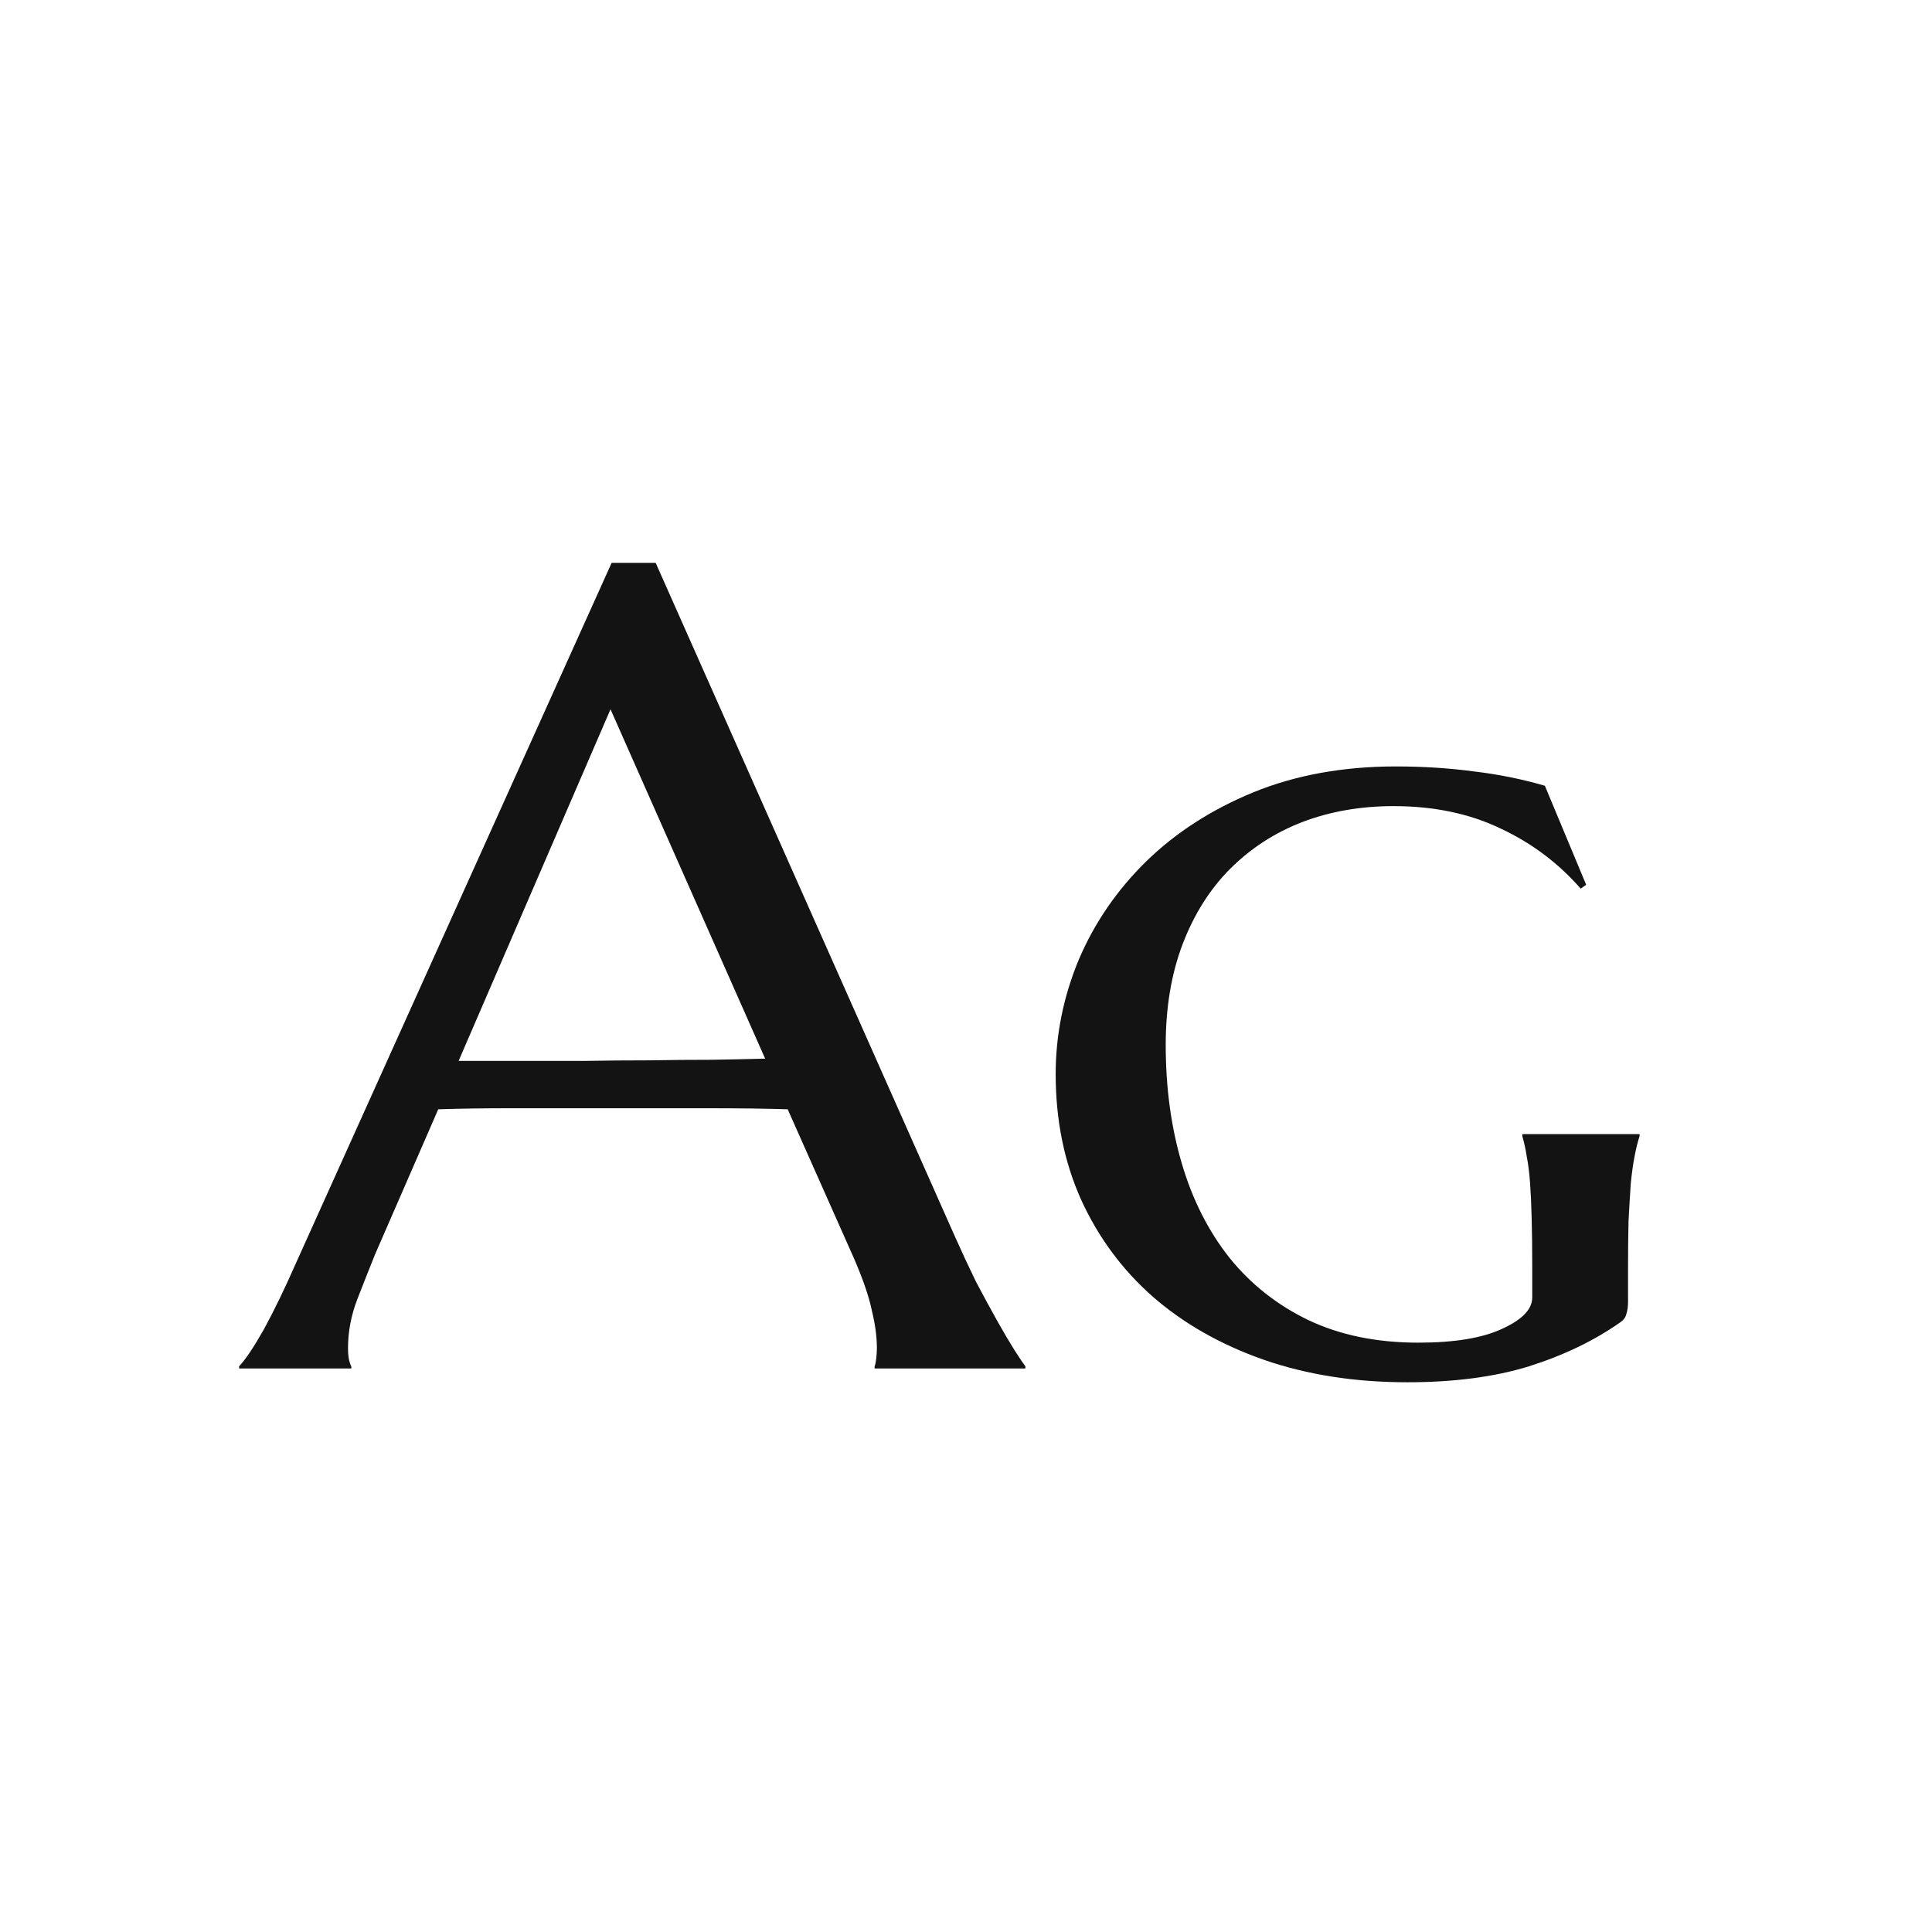<svg width="24" height="24" viewBox="0 0 24 24" fill="none" xmlns="http://www.w3.org/2000/svg">
<path d="M10.865 17V16.973C10.874 16.95 10.881 16.916 10.886 16.87C10.89 16.825 10.893 16.784 10.893 16.747C10.893 16.606 10.872 16.451 10.831 16.282C10.795 16.109 10.722 15.895 10.612 15.64L9.785 13.78C9.53 13.771 9.19 13.767 8.767 13.767C8.343 13.767 7.885 13.767 7.393 13.767C7.033 13.767 6.684 13.767 6.347 13.767C6.014 13.767 5.713 13.771 5.444 13.78L4.658 15.585C4.59 15.754 4.517 15.938 4.439 16.139C4.362 16.339 4.323 16.542 4.323 16.747C4.323 16.806 4.328 16.856 4.337 16.898C4.346 16.934 4.355 16.959 4.364 16.973V17H2.97V16.973C3.052 16.886 3.154 16.733 3.277 16.515C3.4 16.291 3.535 16.013 3.681 15.681L7.598 6.992H8.145L11.856 15.346C11.943 15.542 12.032 15.733 12.123 15.92C12.219 16.102 12.308 16.266 12.39 16.412C12.472 16.558 12.545 16.681 12.608 16.781C12.672 16.881 12.716 16.945 12.738 16.973V17H10.865ZM6.436 13.179C6.7 13.179 6.971 13.179 7.249 13.179C7.527 13.174 7.798 13.172 8.062 13.172C8.331 13.167 8.589 13.165 8.835 13.165C9.081 13.161 9.304 13.156 9.505 13.151L7.584 8.811L5.697 13.179H6.436ZM20.224 16.173C20.224 16.232 20.217 16.282 20.203 16.323C20.194 16.364 20.169 16.398 20.128 16.426C19.804 16.654 19.426 16.836 18.993 16.973C18.565 17.105 18.061 17.171 17.482 17.171C16.831 17.171 16.236 17.078 15.698 16.891C15.165 16.704 14.707 16.444 14.324 16.111C13.941 15.774 13.643 15.371 13.429 14.901C13.219 14.432 13.114 13.912 13.114 13.343C13.114 12.855 13.21 12.381 13.401 11.921C13.597 11.461 13.878 11.053 14.242 10.697C14.607 10.342 15.049 10.057 15.568 9.843C16.092 9.629 16.683 9.521 17.339 9.521C17.681 9.521 18.004 9.542 18.31 9.583C18.615 9.619 18.909 9.679 19.191 9.761L19.704 10.991L19.636 11.039C19.362 10.725 19.032 10.476 18.645 10.294C18.257 10.107 17.813 10.014 17.311 10.014C16.901 10.014 16.523 10.08 16.177 10.212C15.835 10.344 15.537 10.538 15.281 10.793C15.031 11.044 14.835 11.354 14.693 11.723C14.552 12.092 14.481 12.511 14.481 12.98C14.481 13.509 14.547 13.999 14.68 14.45C14.812 14.901 15.01 15.293 15.274 15.626C15.539 15.954 15.865 16.212 16.252 16.398C16.644 16.585 17.1 16.679 17.619 16.679C18.066 16.679 18.412 16.622 18.658 16.508C18.909 16.394 19.034 16.264 19.034 16.118V15.756C19.034 15.519 19.032 15.314 19.027 15.141C19.023 14.967 19.016 14.819 19.007 14.696C18.998 14.569 18.984 14.459 18.966 14.368C18.952 14.277 18.934 14.193 18.911 14.115V14.088H20.367V14.115C20.344 14.184 20.324 14.266 20.306 14.361C20.287 14.457 20.271 14.571 20.258 14.703C20.249 14.835 20.24 14.99 20.23 15.168C20.226 15.346 20.224 15.551 20.224 15.783V16.173Z" fill="#131313"/>
</svg>
